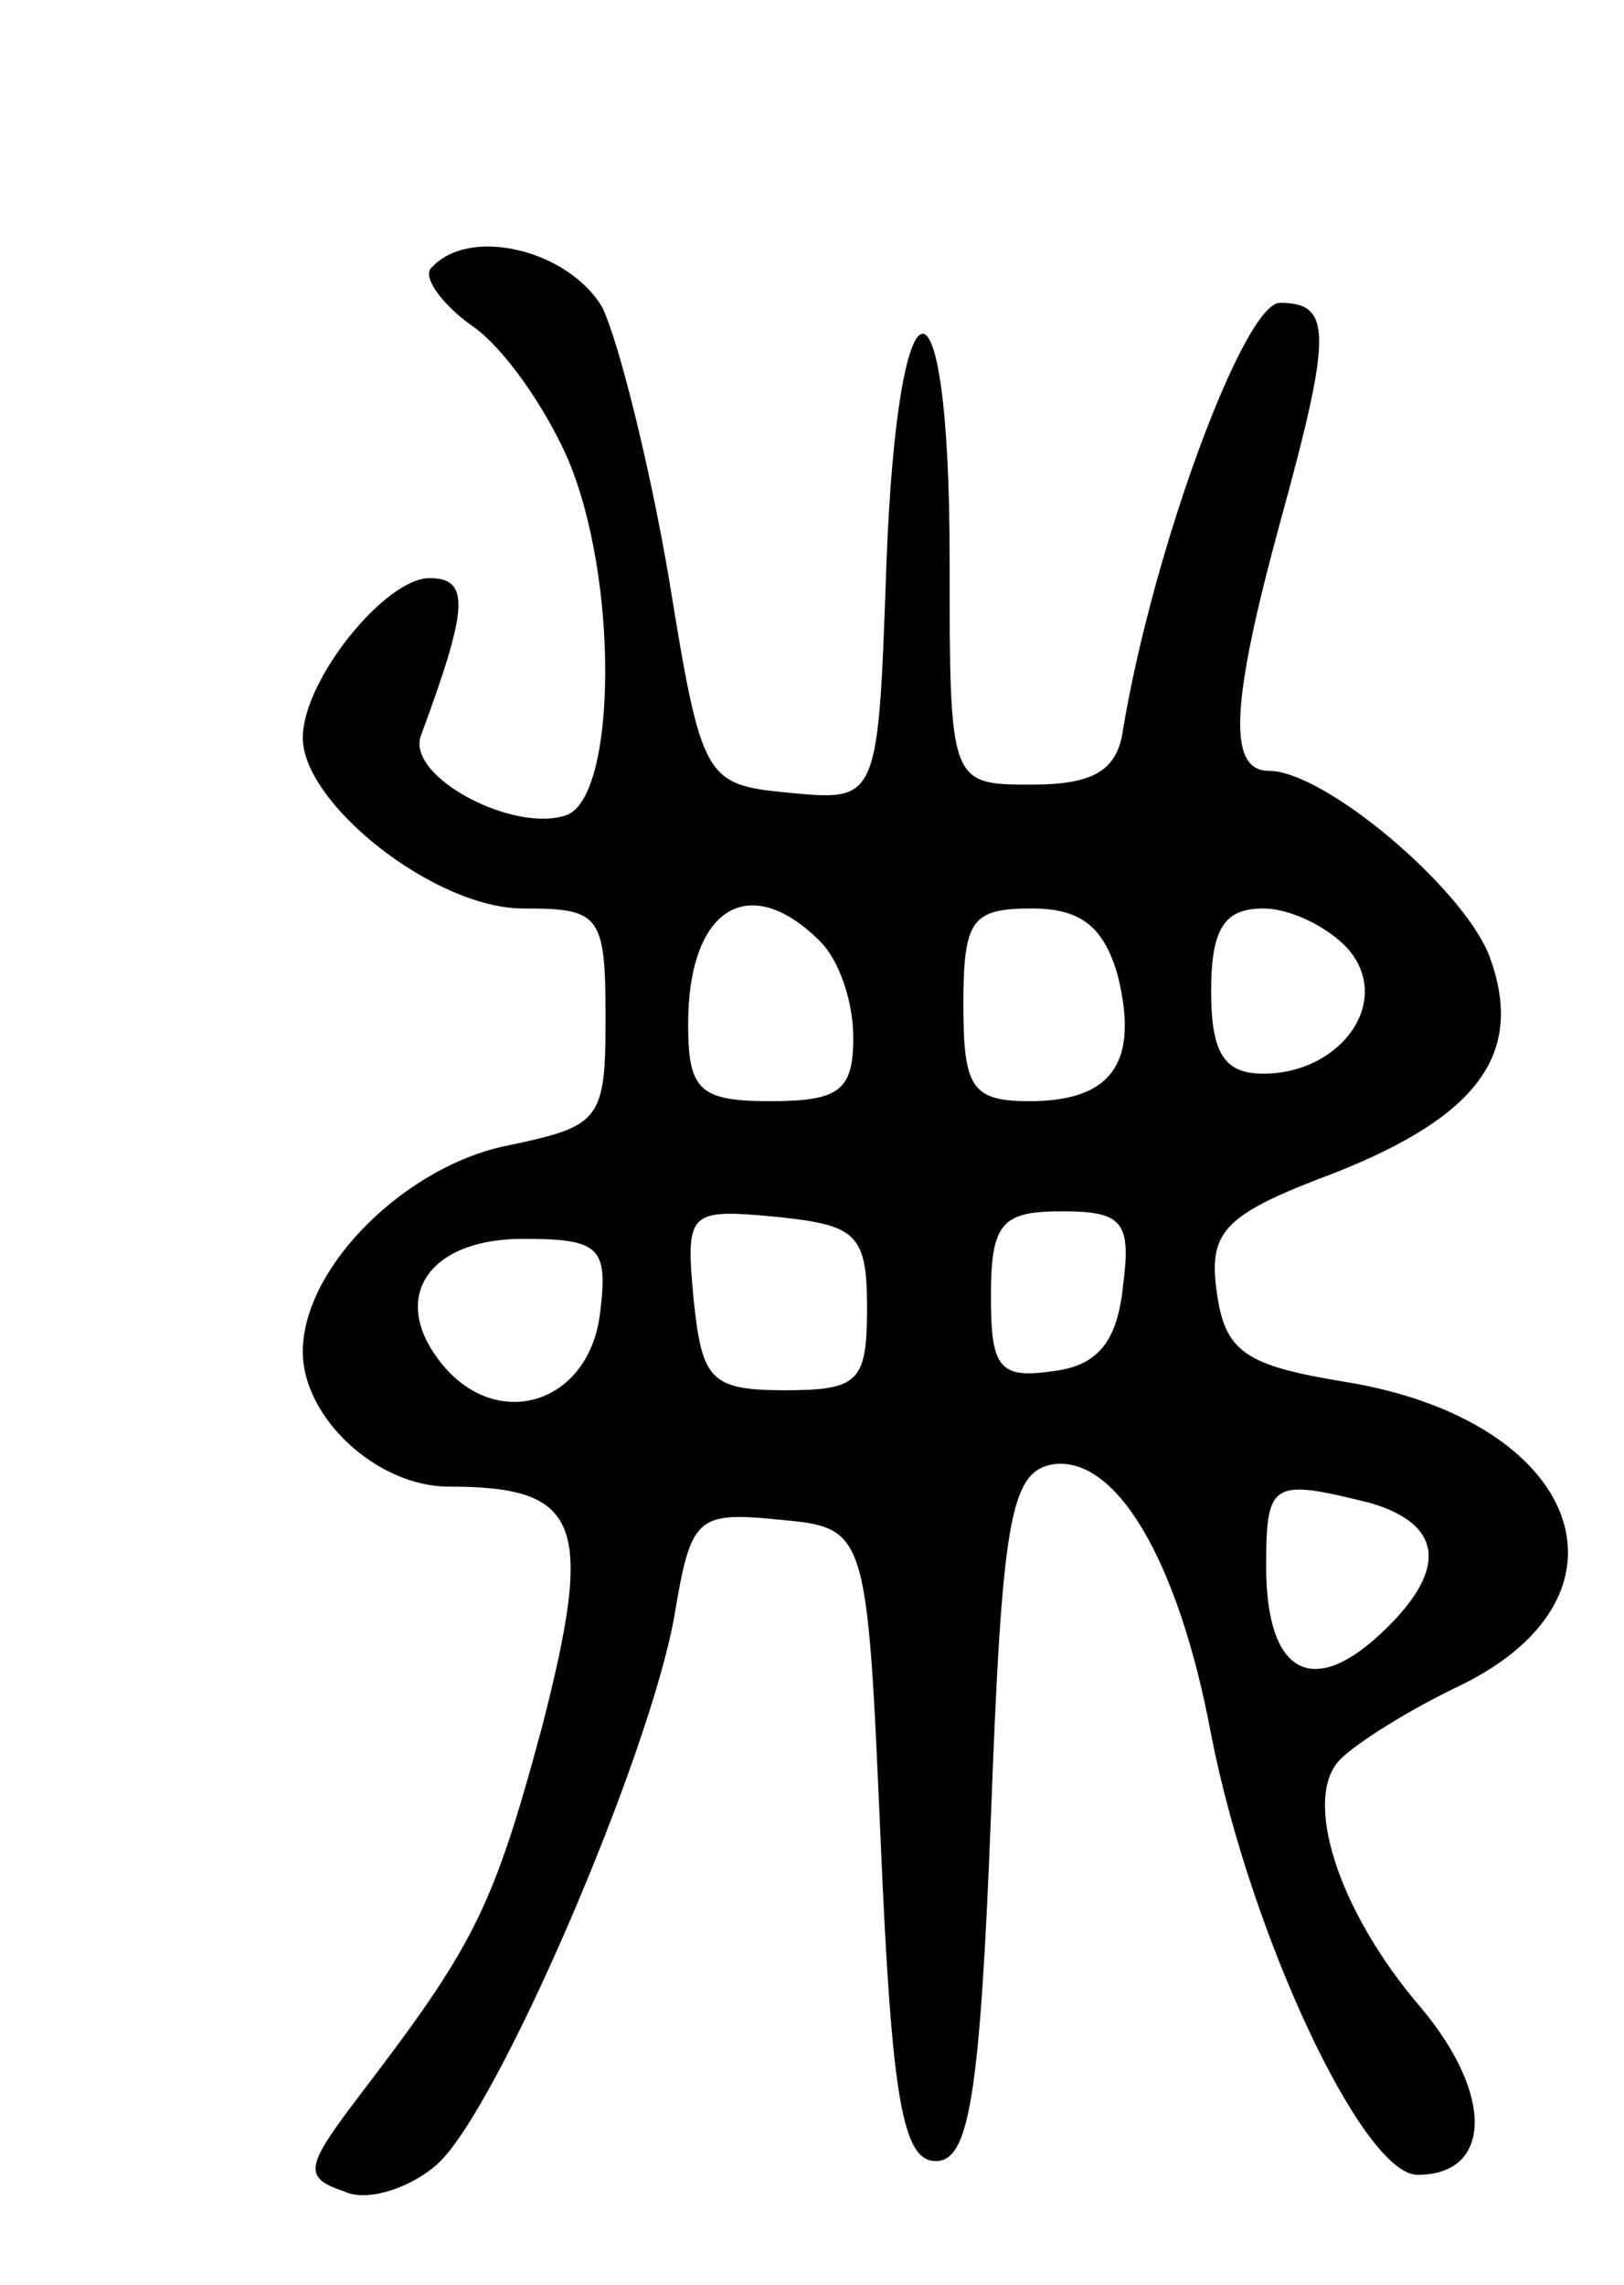 <svg version="1.0" xmlns="http://www.w3.org/2000/svg"
 width="59pt" height="83pt" viewBox="0 0 59 83"
 preserveAspectRatio="xMidYMid meet">
<g transform="translate(0,83) scale(0.1,-0.1)"
fill="#000000" stroke="none">
<path d="M157 733 c-4 -3 3 -13 14 -21 12 -8 27 -30 35 -48 19 -44 18 -123 0
-130 -19 -7 -59 14 -53 29 17 46 18 57 3 57 -16 0 -46 -37 -46 -58 0 -24 48
-62 80 -62 28 0 30 -2 30 -40 0 -37 -2 -39 -35 -46 -37 -7 -75 -44 -75 -75 0
-24 27 -49 53 -49 48 0 53 -13 34 -87 -18 -67 -25 -80 -67 -135 -19 -25 -20
-29 -5 -34 8 -4 24 1 34 10 22 20 77 148 86 199 6 36 8 38 38 35 32 -3 32 -3
37 -118 4 -93 8 -115 20 -115 12 0 16 23 20 125 4 107 7 125 22 128 23 4 46
-34 58 -98 14 -72 55 -160 75 -160 27 0 28 29 1 61 -30 35 -43 76 -29 90 6 6
25 18 44 27 67 33 43 96 -42 110 -37 6 -44 11 -47 33 -3 22 3 28 43 43 53 21
69 44 56 79 -10 25 -60 67 -80 67 -15 0 -14 24 4 90 19 69 19 80 0 80 -13 0
-46 -89 -57 -155 -2 -15 -11 -20 -33 -20 -30 0 -30 0 -30 82 0 111 -19 108
-23 -3 -3 -85 -3 -85 -35 -82 -31 3 -32 4 -44 78 -7 41 -18 85 -24 98 -12 21
-48 30 -62 15z m141 -245 c7 -7 12 -22 12 -35 0 -19 -5 -23 -30 -23 -26 0 -30
4 -30 28 0 42 22 56 48 30z m108 -12 c8 -32 -2 -46 -32 -46 -21 0 -24 5 -24
35 0 31 3 35 25 35 18 0 26 -7 31 -24z m84 9 c16 -19 -3 -45 -31 -45 -14 0
-19 7 -19 30 0 23 5 30 19 30 10 0 24 -7 31 -15z m-175 -130 c0 -27 -3 -30
-30 -30 -27 0 -30 4 -33 33 -3 32 -2 33 30 30 29 -3 33 -6 33 -33z m93 8 c-2
-20 -9 -29 -25 -31 -20 -3 -23 1 -23 27 0 27 4 31 26 31 22 0 25 -4 22 -27z
m-190 -10 c-4 -33 -37 -43 -57 -19 -20 24 -6 46 29 46 28 0 31 -3 28 -27z
m280 -69 c27 -8 28 -25 3 -48 -25 -23 -41 -13 -41 25 0 31 2 32 38 23z"/>
</g>
</svg>
